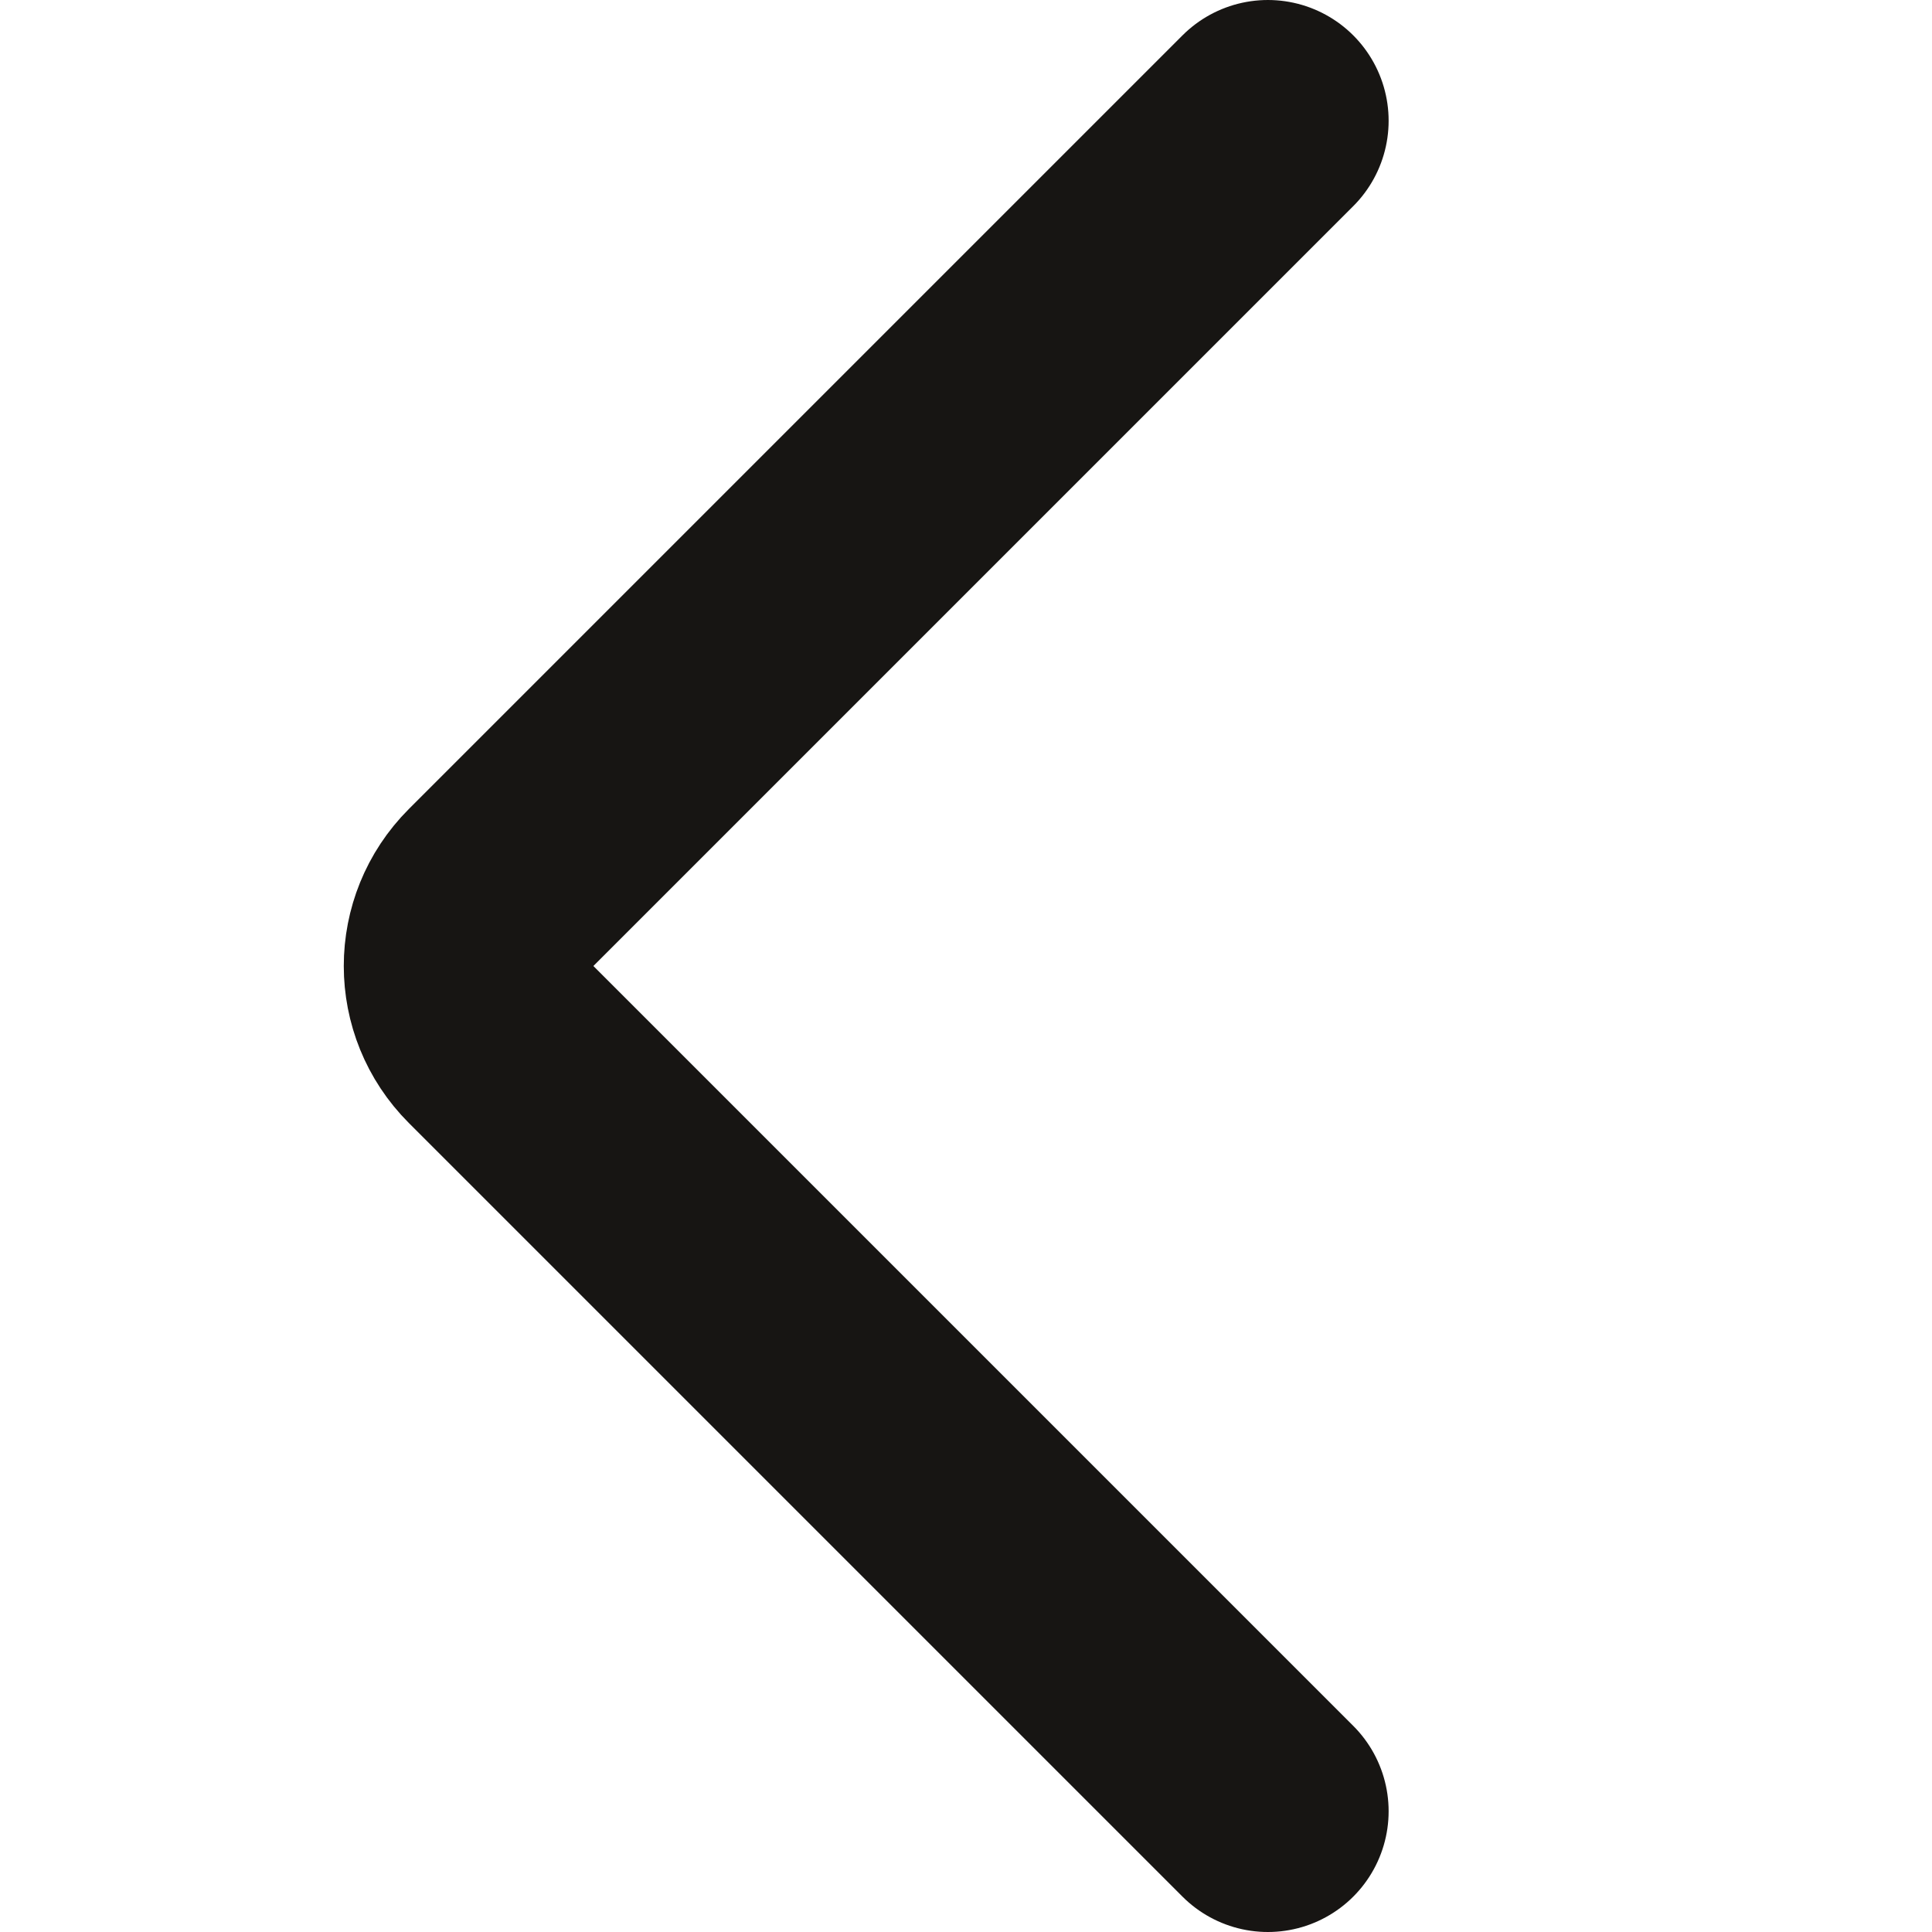 <svg width="16" height="16" viewBox="0 0 16 16" fill="none" xmlns="http://www.w3.org/2000/svg">
<path d="M10.5 1L4.093 7.407C3.765 7.735 3.765 8.265 4.093 8.593L10.5 15" stroke="#171513" stroke-width="2" stroke-linecap="round"/>
</svg>
